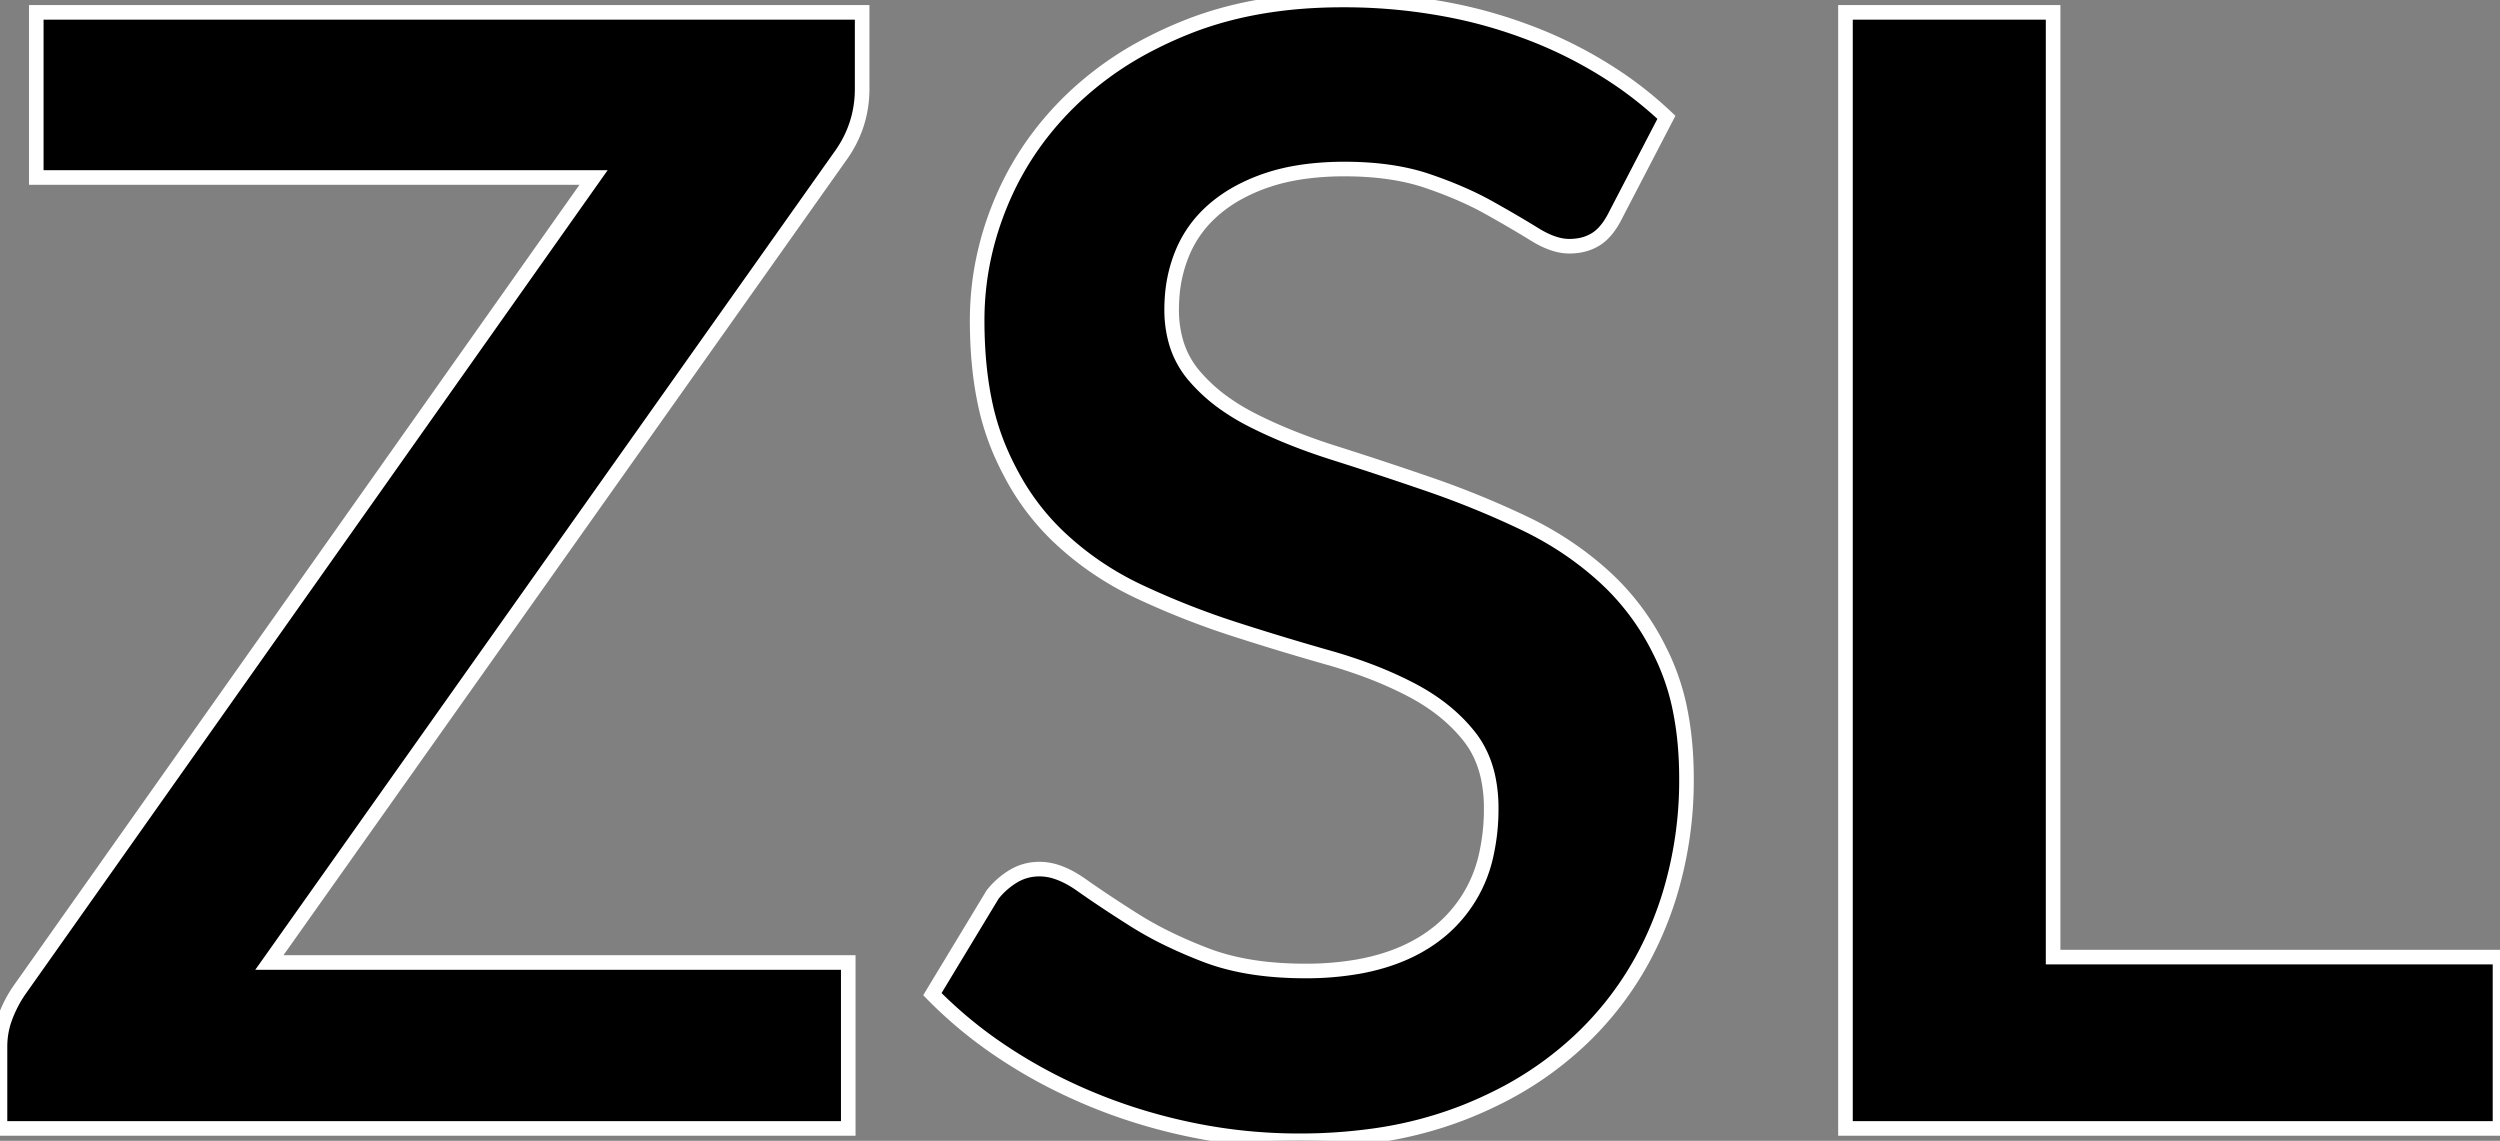 <svg width="161.95" height="73.901" viewBox="0 0 161.95 73.901" xmlns="http://www.w3.org/2000/svg"><rect x="0" y="0" width="161.95" height="73.901" fill="#808080" stroke="none"/><g id="svgGroup" stroke-linecap="round" fill-rule="evenodd" font-size="9pt" stroke="#ffffff" stroke-width="0.25mm" fill="#000" style="stroke:#ffffff;stroke-width:0.25mm;fill:#000"><path d="M 2.35 0.8 L 55.85 0.8 L 55.85 5.75 Q 55.85 8.05 54.55 9.95 L 17.45 62.35 L 54.95 62.35 L 54.95 73.1 L 0 73.1 L 0 67.8 Q 0 66.8 0.35 65.875 Q 0.7 64.95 1.25 64.15 L 38.45 11.5 L 2.35 11.5 L 2.35 0.8 Z M 107.95 7.6 L 104.65 13.95 A 5.499 5.499 0 0 1 104.261 14.616 Q 103.856 15.202 103.375 15.5 A 2.958 2.958 0 0 1 102.277 15.902 A 3.909 3.909 0 0 1 101.65 15.95 A 3.126 3.126 0 0 1 100.77 15.815 Q 100.389 15.703 99.977 15.499 A 7.062 7.062 0 0 1 99.4 15.175 A 60.01 60.01 0 0 0 98.22 14.464 Q 97.406 13.985 96.45 13.45 Q 94.75 12.5 92.475 11.725 Q 90.2 10.95 87.1 10.95 A 19.595 19.595 0 0 0 84.789 11.08 Q 83.61 11.22 82.595 11.512 A 11.322 11.322 0 0 0 82.225 11.625 A 11.667 11.667 0 0 0 80.258 12.461 A 9.167 9.167 0 0 0 78.725 13.5 Q 77.3 14.7 76.6 16.375 A 9.146 9.146 0 0 0 75.929 19.251 A 10.896 10.896 0 0 0 75.9 20.05 A 7.515 7.515 0 0 0 76.163 22.085 A 5.874 5.874 0 0 0 77.325 24.3 A 10.706 10.706 0 0 0 79.343 26.143 A 14.08 14.08 0 0 0 81.1 27.2 Q 83.45 28.4 86.45 29.35 Q 89.45 30.3 92.575 31.375 Q 95.7 32.45 98.7 33.875 Q 101.7 35.3 104.05 37.475 A 16.055 16.055 0 0 1 107.454 42.028 A 18.7 18.7 0 0 1 107.825 42.8 A 15.091 15.091 0 0 1 108.871 46.169 Q 109.25 48.13 109.25 50.45 A 25.367 25.367 0 0 1 108.144 58 A 23.599 23.599 0 0 1 107.575 59.625 Q 105.9 63.9 102.675 67.075 A 22.303 22.303 0 0 1 96.766 71.212 A 26.642 26.642 0 0 1 94.8 72.075 A 25.823 25.823 0 0 1 88.972 73.576 A 34.355 34.355 0 0 1 84.15 73.9 Q 80.7 73.9 77.35 73.225 Q 74 72.55 70.925 71.3 Q 67.85 70.05 65.175 68.3 A 28.533 28.533 0 0 1 60.799 64.8 A 26.297 26.297 0 0 1 60.4 64.4 L 64.3 57.95 Q 64.85 57.25 65.625 56.775 Q 66.4 56.3 67.35 56.3 A 3.579 3.579 0 0 1 68.524 56.511 Q 69.257 56.765 70.05 57.325 A 64.484 64.484 0 0 0 71.419 58.265 Q 72.364 58.897 73.475 59.6 A 22.546 22.546 0 0 0 75.625 60.794 A 30.628 30.628 0 0 0 78.125 61.875 Q 80.511 62.79 83.753 62.888 A 26.194 26.194 0 0 0 84.55 62.9 A 19.487 19.487 0 0 0 88.034 62.609 Q 91.331 62.009 93.45 60.175 A 8.829 8.829 0 0 0 96.308 55.238 A 13.472 13.472 0 0 0 96.6 52.35 A 9.319 9.319 0 0 0 96.391 50.322 Q 96.055 48.811 95.175 47.7 Q 93.75 45.9 91.4 44.675 A 25.329 25.329 0 0 0 88.551 43.416 A 32.386 32.386 0 0 0 86.05 42.6 Q 83.05 41.75 79.95 40.75 Q 76.85 39.75 73.85 38.35 Q 70.85 36.95 68.5 34.7 A 15.774 15.774 0 0 1 65.6 30.885 A 19.317 19.317 0 0 1 64.725 29.075 A 16.622 16.622 0 0 1 63.751 25.821 Q 63.441 24.249 63.344 22.442 A 31.616 31.616 0 0 1 63.3 20.75 Q 63.3 16.8 64.875 13.05 Q 66.45 9.3 69.475 6.4 A 21.523 21.523 0 0 1 74.502 2.842 A 26.413 26.413 0 0 1 76.9 1.75 Q 81.3 0 86.95 0 A 35.895 35.895 0 0 1 94.559 0.782 A 30.824 30.824 0 0 1 98.75 2 A 28.134 28.134 0 0 1 105.012 5.219 A 24.636 24.636 0 0 1 107.95 7.6 Z M 133 0.8 L 133 62 L 161.95 62 L 161.95 73.1 L 119.55 73.1 L 119.55 0.8 L 133 0.8 Z" vector-effect="non-scaling-stroke"/></g></svg>